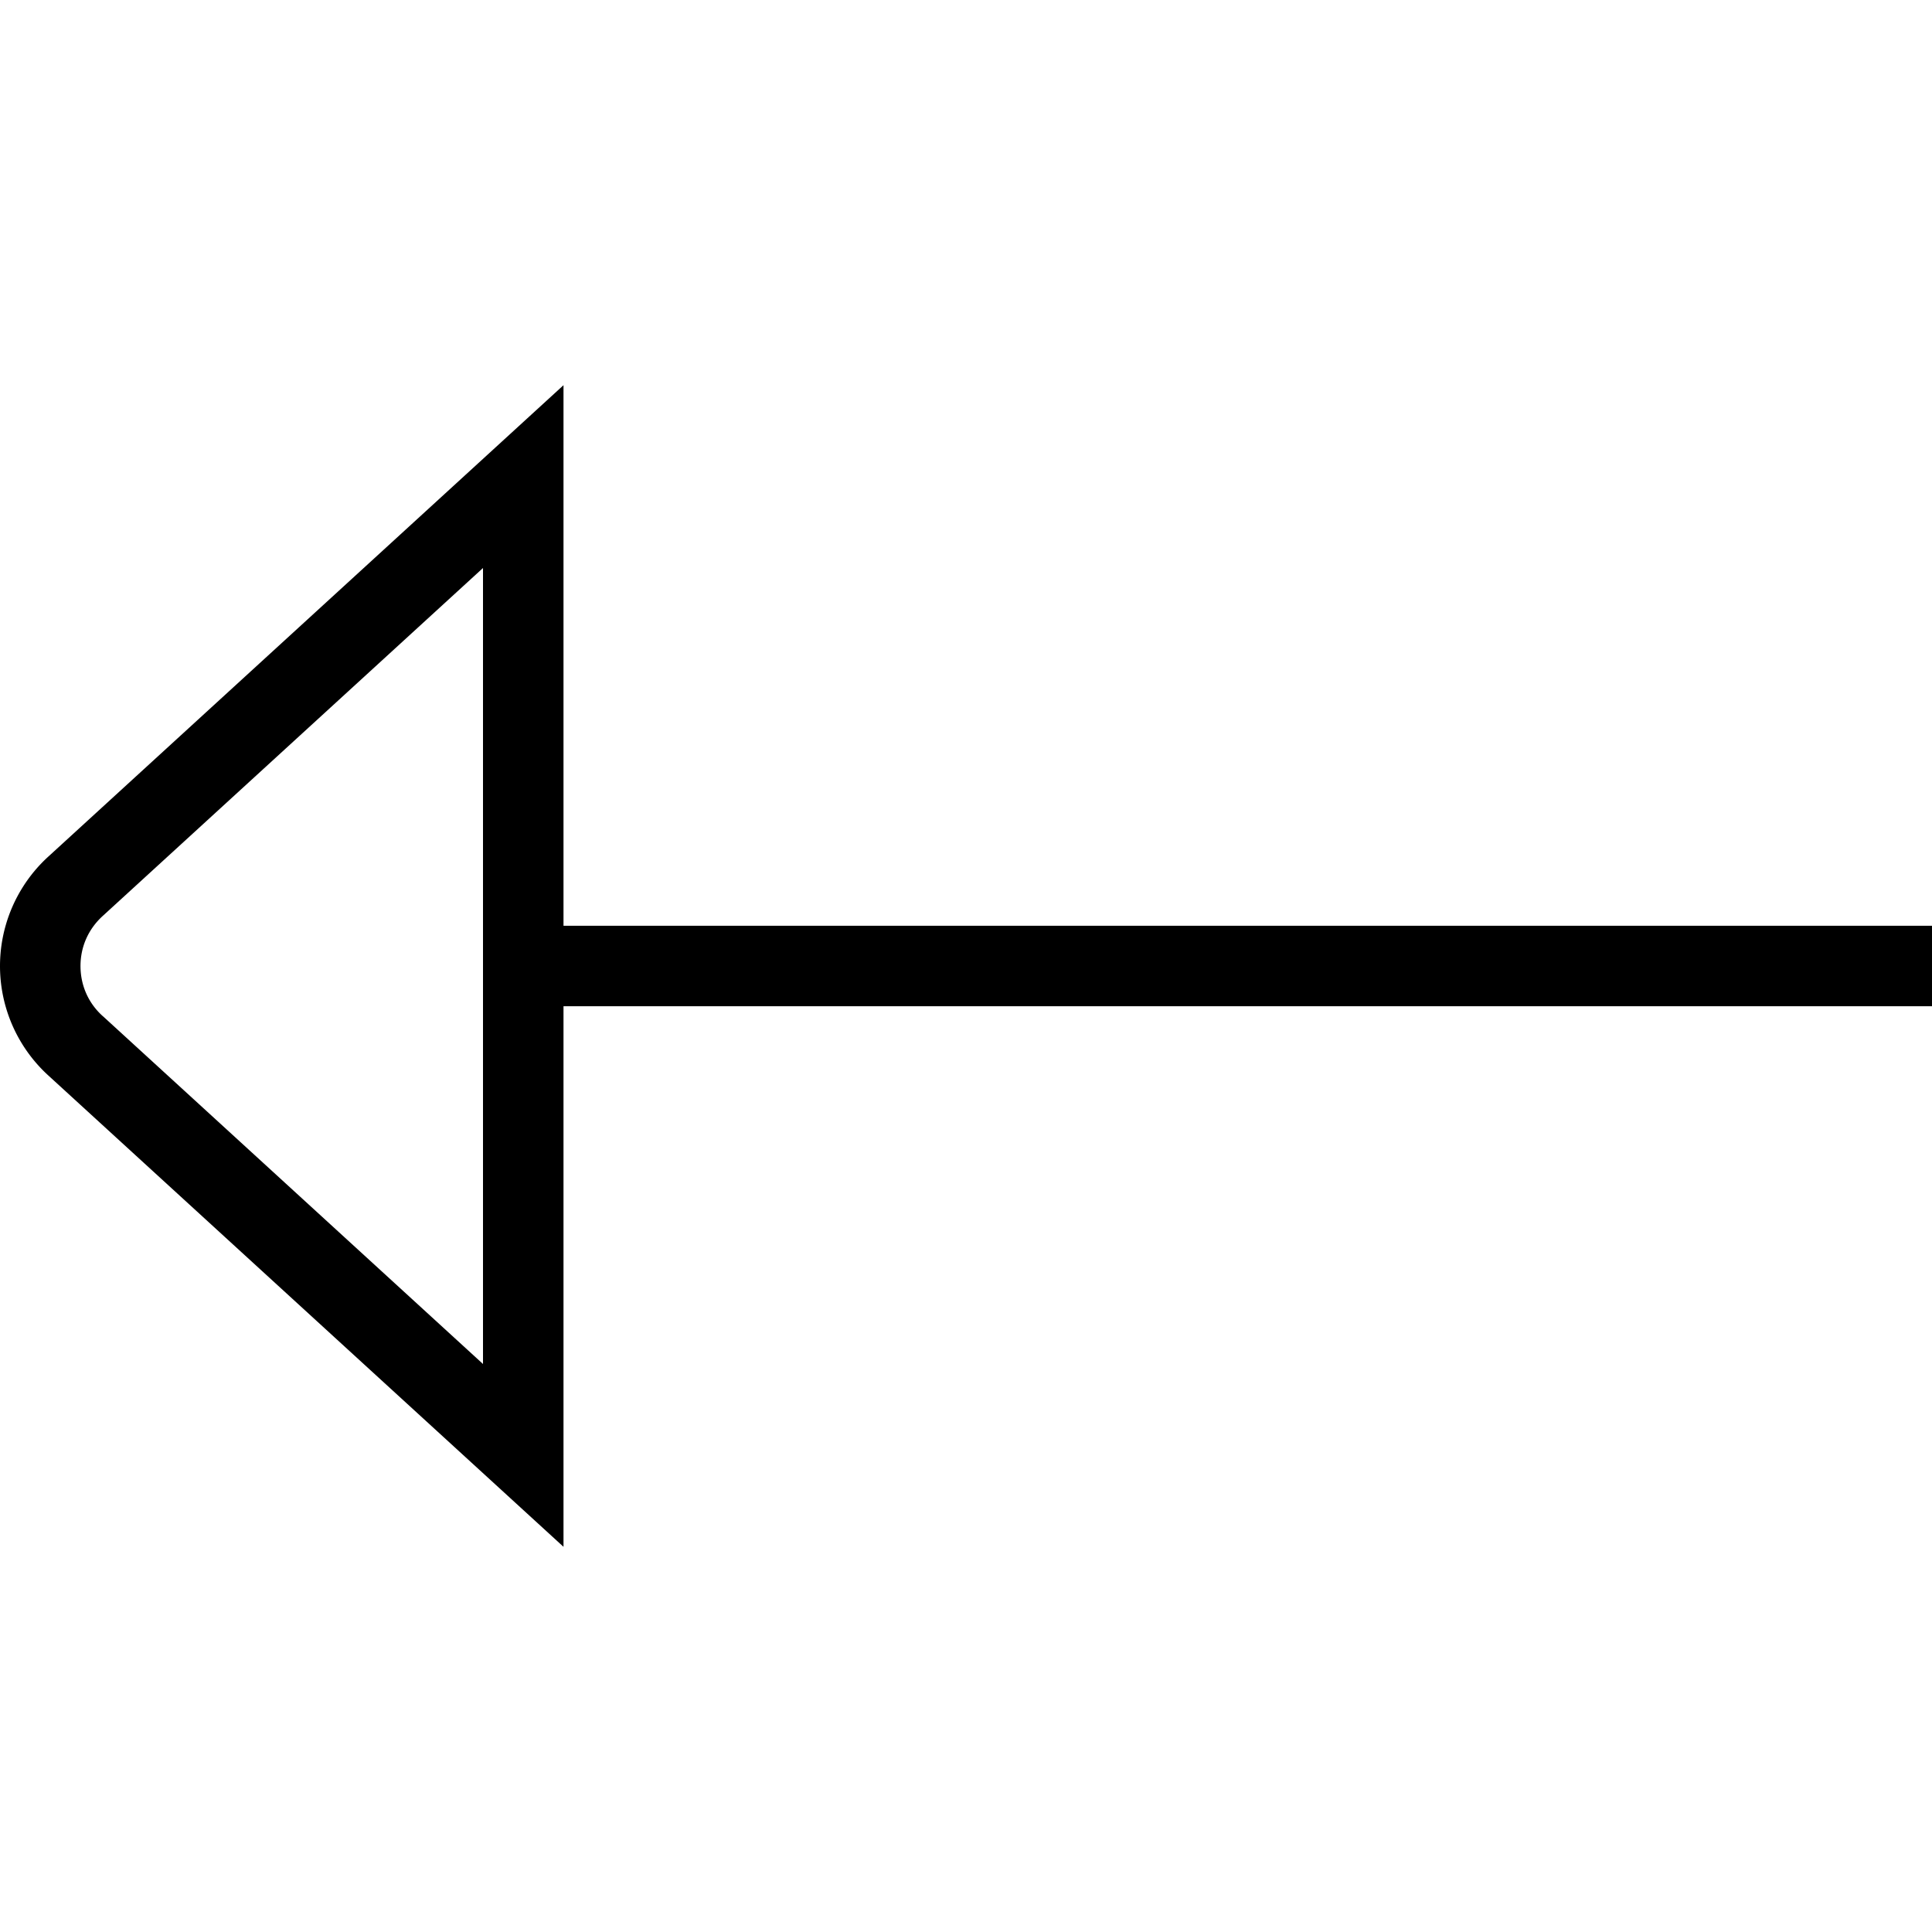 <svg xmlns="http://www.w3.org/2000/svg" width="512" height="512" data-name="Layer 1" viewBox="0 0 24 24"><path d="M24 11.5H7V4.785L.61 10.632a1.84 1.84 0 0 0-.002 2.735L7 19.215V12.5h17v-1ZM6 16.944l-4.718-4.317-.004-.003C1.098 12.463 1 12.241 1 12s.099-.463.282-.627L6 7.056v9.889Z"/></svg>